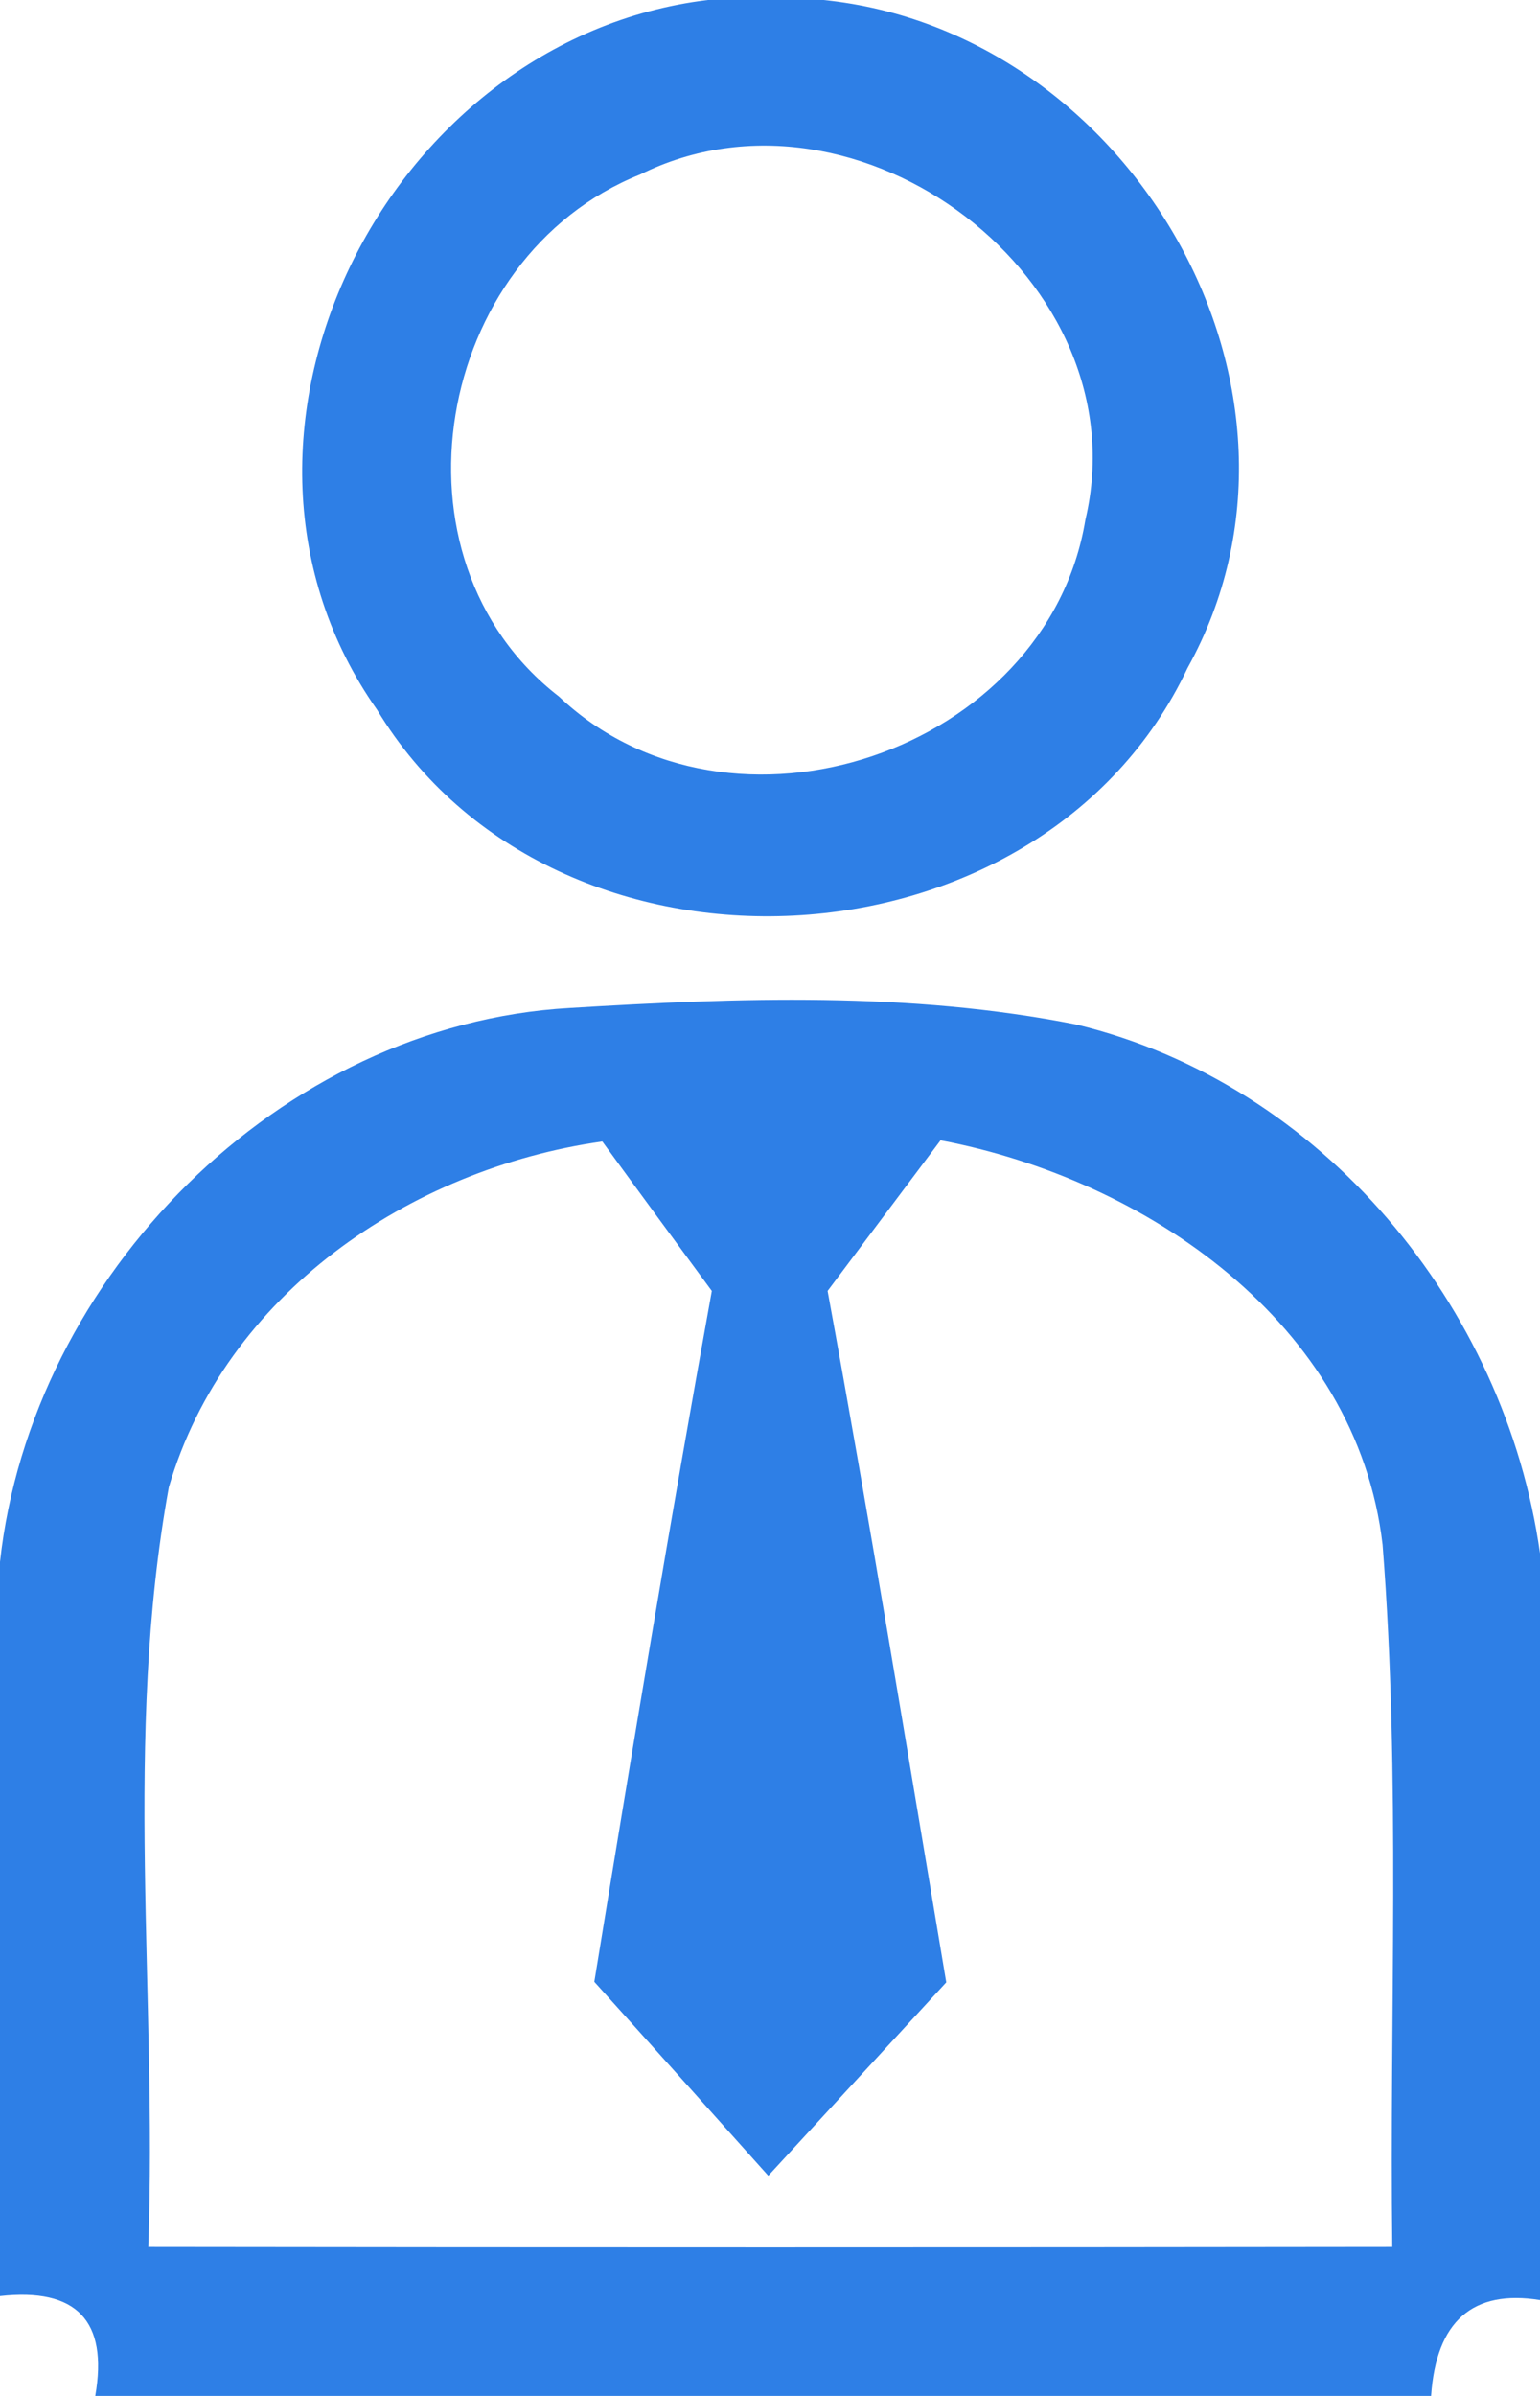 <?xml version="1.0" encoding="UTF-8" ?>
<!DOCTYPE svg PUBLIC "-//W3C//DTD SVG 1.1//EN" "http://www.w3.org/Graphics/SVG/1.1/DTD/svg11.dtd">
<svg width="27pt" height="42pt" viewBox="0 0 27 42" version="1.1" xmlns="http://www.w3.org/2000/svg">
<g id="#2e7fe6fe">
<path fill="#2e7fe6" opacity="1.00" d=" M 12.41 0.00 L 14.44 0.00 C 19.83 0.55 23.51 6.86 20.82 11.71 C 18.25 17.16 9.72 17.59 6.61 12.44 C 3.25 7.67 6.76 0.68 12.41 0.00 M 11.22 3.06 C 7.62 4.50 6.67 9.79 9.80 12.21 C 12.81 15.06 18.36 13.18 19.03 9.11 C 20.02 4.91 15.04 1.16 11.22 3.06 Z" />
<path fill="#2e7fe6" opacity="1.00" d=" M 0.00 27.38 C 0.55 22.37 4.90 17.96 9.99 17.67 C 12.94 17.49 15.95 17.38 18.87 17.96 C 23.18 19.00 26.39 22.89 27.00 27.23 L 27.00 40.32 C 25.82 40.13 25.18 40.69 25.09 42.00 L 1.67 42.00 C 1.90 40.68 1.34 40.10 0.00 40.25 L 0.00 27.38 M 2.96 26.07 C 2.16 30.46 2.76 34.96 2.60 39.39 C 9.87 39.40 17.14 39.40 24.41 39.39 C 24.36 35.29 24.56 31.17 24.24 27.08 C 23.79 23.19 20.08 20.67 16.49 19.99 C 15.83 20.87 15.17 21.75 14.51 22.63 C 15.25 26.66 15.91 30.71 16.59 34.75 C 15.55 35.88 14.51 37.01 13.47 38.14 C 12.45 37.00 11.44 35.87 10.42 34.74 C 11.08 30.70 11.75 26.66 12.48 22.63 C 11.84 21.76 11.20 20.89 10.56 20.01 C 7.18 20.49 3.95 22.69 2.96 26.07 Z" />
</g>
</svg>

